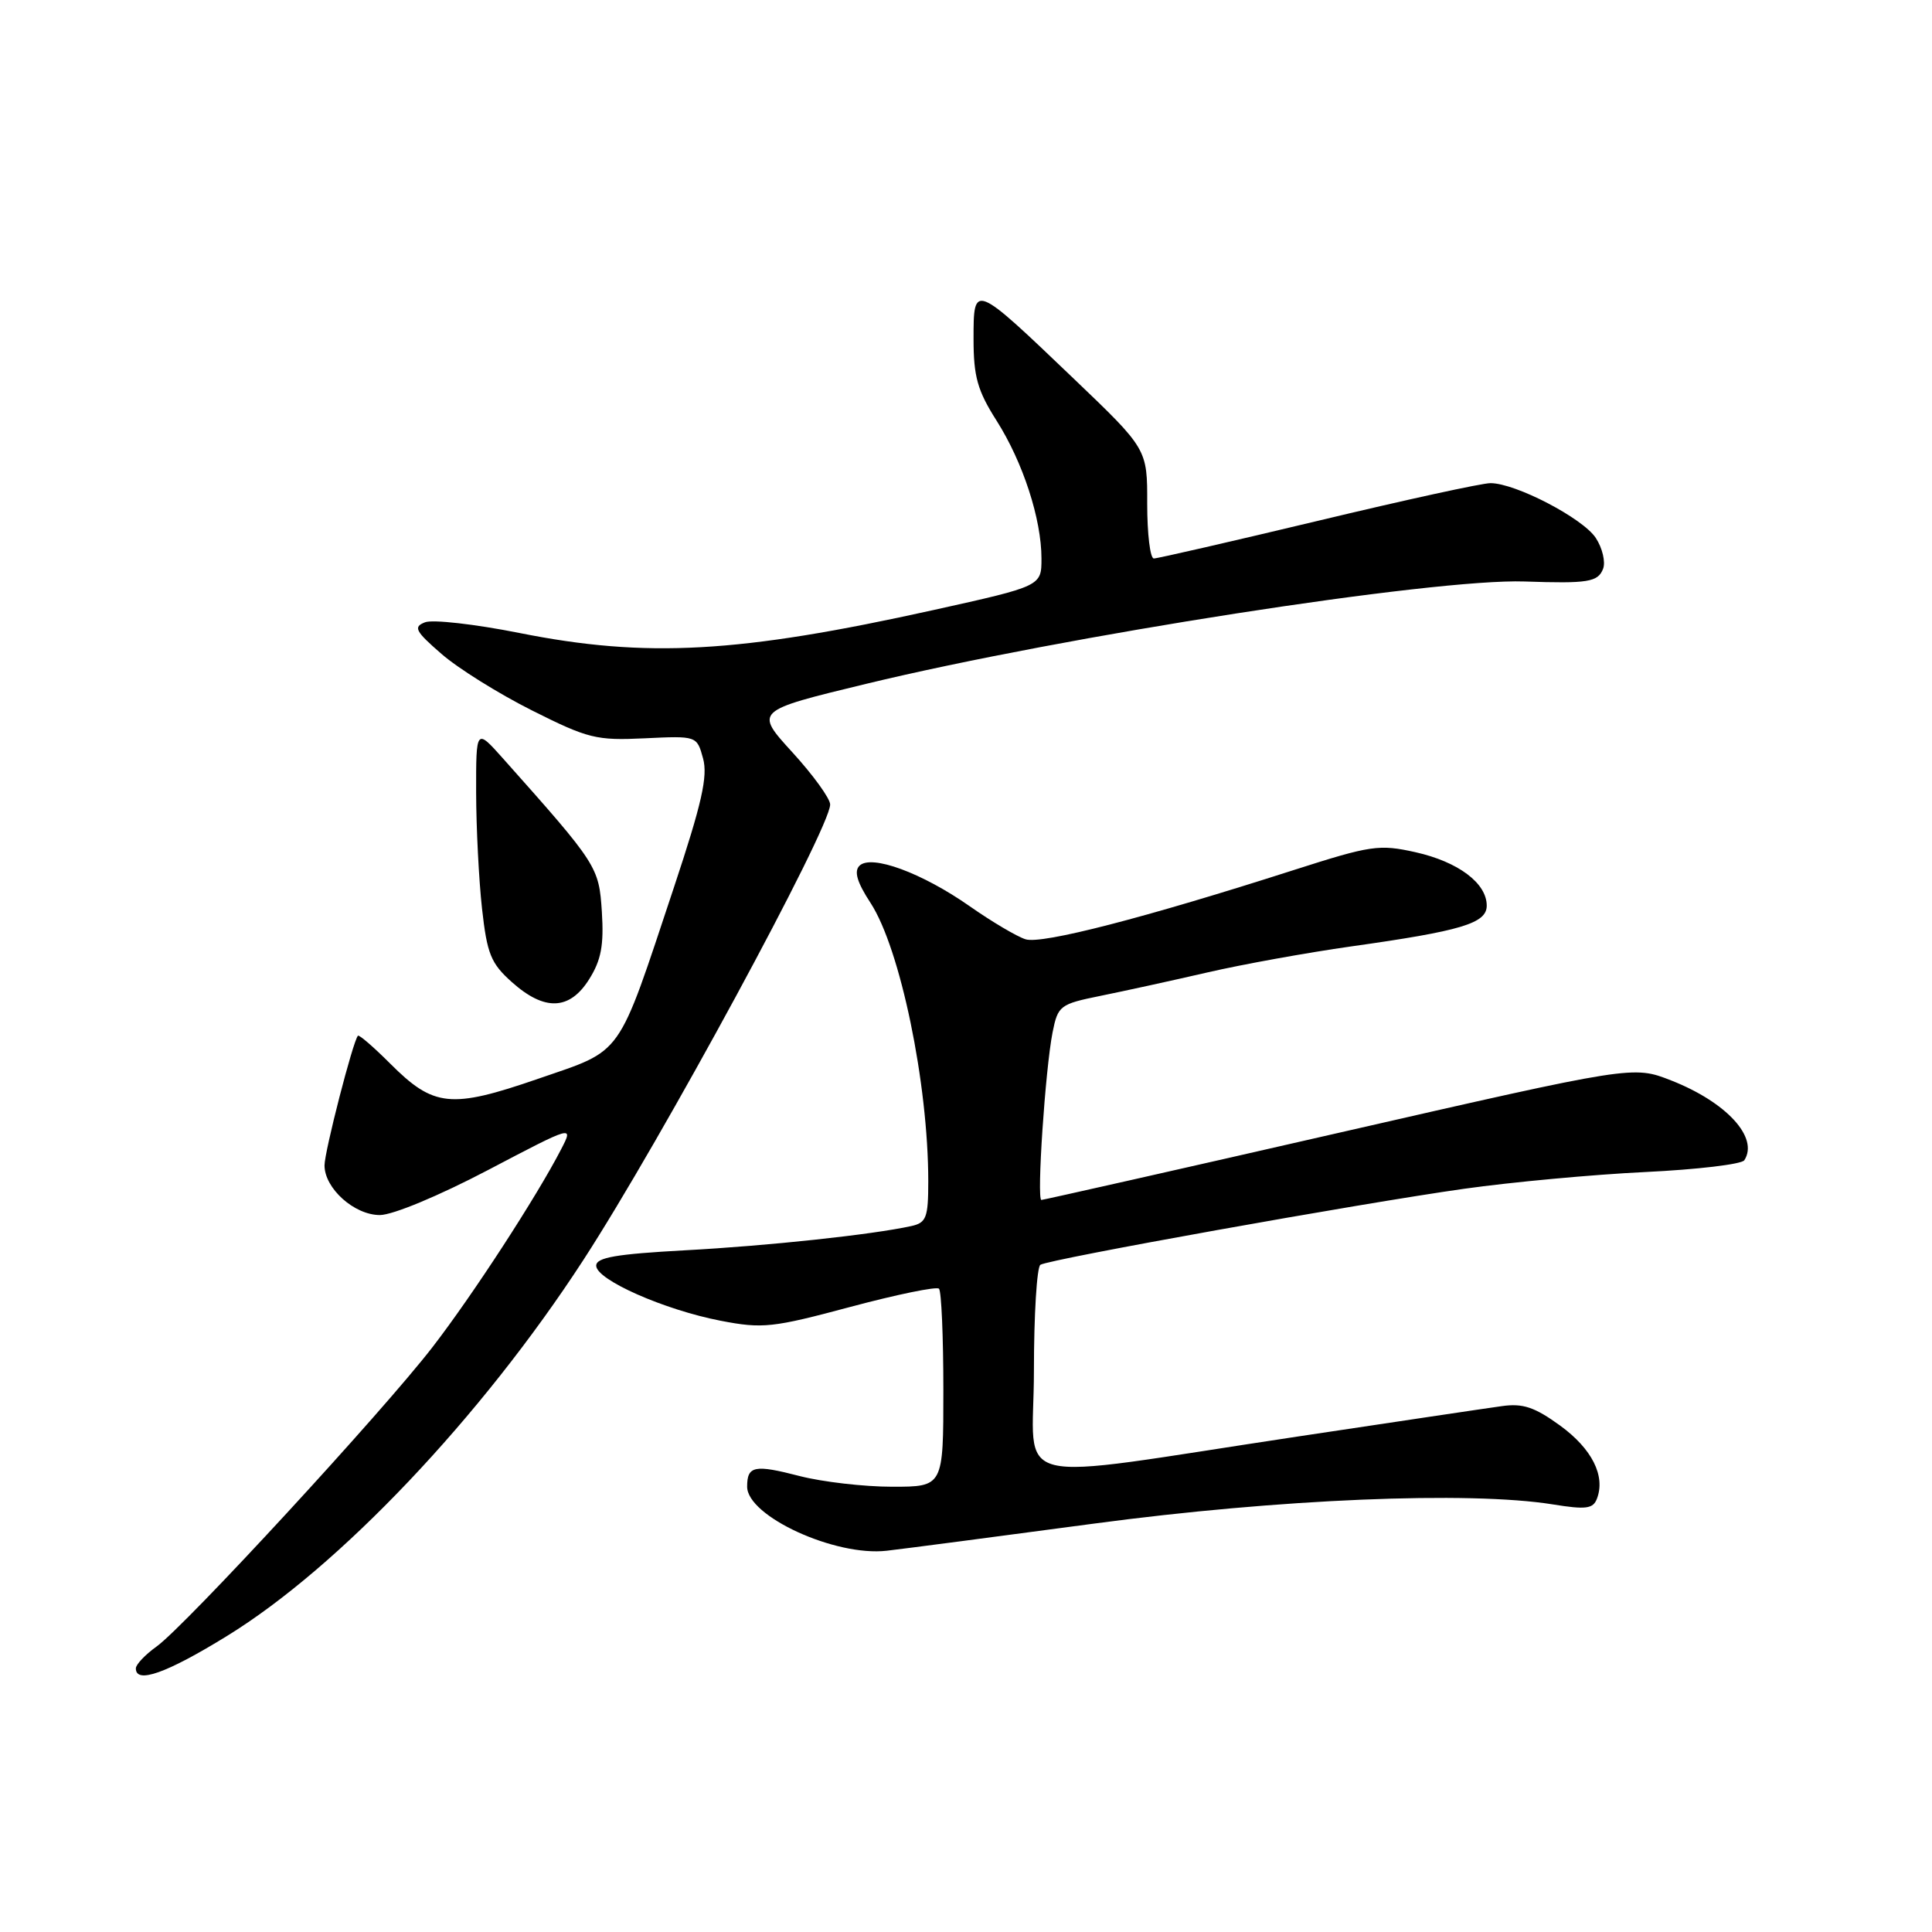 <?xml version="1.0" encoding="UTF-8" standalone="no"?>
<!DOCTYPE svg PUBLIC "-//W3C//DTD SVG 1.1//EN" "http://www.w3.org/Graphics/SVG/1.1/DTD/svg11.dtd" >
<svg xmlns="http://www.w3.org/2000/svg" xmlns:xlink="http://www.w3.org/1999/xlink" version="1.1" viewBox="0 0 256 256">
 <g >
 <path fill="currentColor"
d=" M 30.04 216.80 C 44.89 207.68 63.75 187.80 77.27 167.00 C 87.58 151.14 110.00 109.77 110.00 106.60 C 110.00 105.81 107.74 102.69 104.99 99.68 C 99.98 94.19 99.98 94.19 114.74 90.62 C 141.04 84.26 190.02 76.64 202.00 77.05 C 210.44 77.34 211.74 77.13 212.42 75.36 C 212.76 74.46 212.33 72.62 211.45 71.28 C 209.74 68.67 200.81 64.02 197.50 64.02 C 196.40 64.01 186.11 66.26 174.64 69.01 C 163.17 71.75 153.39 74.00 152.89 74.00 C 152.40 74.00 152.01 70.74 152.01 66.75 C 152.03 59.50 152.03 59.50 142.26 50.16 C 128.99 37.47 129.00 37.47 129.00 44.93 C 129.00 49.89 129.52 51.76 132.04 55.72 C 135.55 61.25 138.00 68.78 138.00 74.01 C 138.00 77.66 138.00 77.66 123.75 80.82 C 97.90 86.55 85.66 87.23 68.81 83.87 C 62.93 82.70 57.30 82.06 56.31 82.46 C 54.74 83.07 55.02 83.63 58.48 86.63 C 60.66 88.54 66.06 91.91 70.48 94.13 C 77.91 97.86 79.01 98.14 85.42 97.83 C 92.34 97.50 92.34 97.50 93.16 100.50 C 93.81 102.86 92.99 106.47 89.33 117.49 C 81.68 140.47 82.72 139.00 71.29 142.95 C 59.72 146.94 57.47 146.71 51.68 140.91 C 49.50 138.73 47.59 137.08 47.43 137.24 C 46.79 137.87 43.00 152.59 43.00 154.42 C 43.00 157.46 46.94 161.00 50.33 161.00 C 52.04 161.00 58.16 158.45 64.66 155.04 C 76.01 149.08 76.01 149.08 74.35 152.29 C 71.12 158.55 62.64 171.60 57.31 178.50 C 50.70 187.07 24.54 215.45 20.75 218.17 C 19.24 219.25 18.00 220.56 18.00 221.07 C 18.00 223.15 22.03 221.73 30.04 216.80 Z  M 145.00 201.88 C 169.48 198.61 194.63 197.56 205.75 199.34 C 210.14 200.05 211.09 199.93 211.60 198.59 C 212.76 195.57 210.95 191.98 206.73 188.90 C 203.35 186.45 201.79 185.92 199.00 186.32 C 197.07 186.58 184.93 188.40 172.00 190.34 C 132.56 196.27 137.00 197.37 137.00 181.67 C 137.00 174.22 137.39 167.88 137.86 167.59 C 139.07 166.84 180.17 159.47 194.00 157.52 C 200.32 156.63 211.12 155.63 218.00 155.30 C 224.88 154.97 230.78 154.27 231.13 153.74 C 233.08 150.74 228.78 146.05 221.45 143.17 C 216.41 141.19 216.41 141.19 177.45 150.09 C 156.03 154.99 138.27 158.99 137.99 159.00 C 137.35 159.00 138.50 141.74 139.47 136.80 C 140.18 133.25 140.43 133.05 145.85 131.95 C 148.96 131.32 155.32 129.93 160.00 128.85 C 164.68 127.77 173.22 126.23 179.00 125.41 C 193.66 123.35 197.00 122.35 197.00 120.00 C 197.00 117.02 193.22 114.19 187.55 112.92 C 182.74 111.85 181.66 112.01 171.45 115.28 C 151.72 121.61 138.03 125.15 135.89 124.46 C 134.75 124.10 131.43 122.14 128.52 120.10 C 122.17 115.65 115.43 113.17 113.88 114.72 C 113.14 115.46 113.57 116.92 115.35 119.64 C 119.29 125.69 123.00 143.56 123.00 156.55 C 123.00 161.35 122.74 162.02 120.75 162.46 C 115.56 163.60 101.78 165.08 90.78 165.67 C 81.64 166.17 79.00 166.62 79.00 167.71 C 79.00 169.58 88.04 173.57 95.51 175.01 C 101.05 176.08 102.38 175.93 112.68 173.17 C 118.82 171.53 124.11 170.44 124.42 170.76 C 124.74 171.07 125.00 177.11 125.00 184.17 C 125.00 197.00 125.00 197.00 118.22 197.00 C 114.49 197.00 108.98 196.36 105.98 195.59 C 99.97 194.03 99.00 194.22 99.00 196.99 C 99.00 200.91 110.67 206.27 117.50 205.48 C 119.70 205.23 132.07 203.61 145.00 201.88 Z  M 78.07 129.75 C 79.66 127.22 80.03 125.25 79.75 120.83 C 79.36 114.85 79.21 114.60 66.65 100.50 C 63.08 96.50 63.08 96.50 63.09 105.00 C 63.10 109.67 63.45 116.60 63.87 120.39 C 64.54 126.41 65.04 127.65 67.83 130.14 C 72.16 134.01 75.48 133.88 78.07 129.75 Z "/>
</g>
</svg>